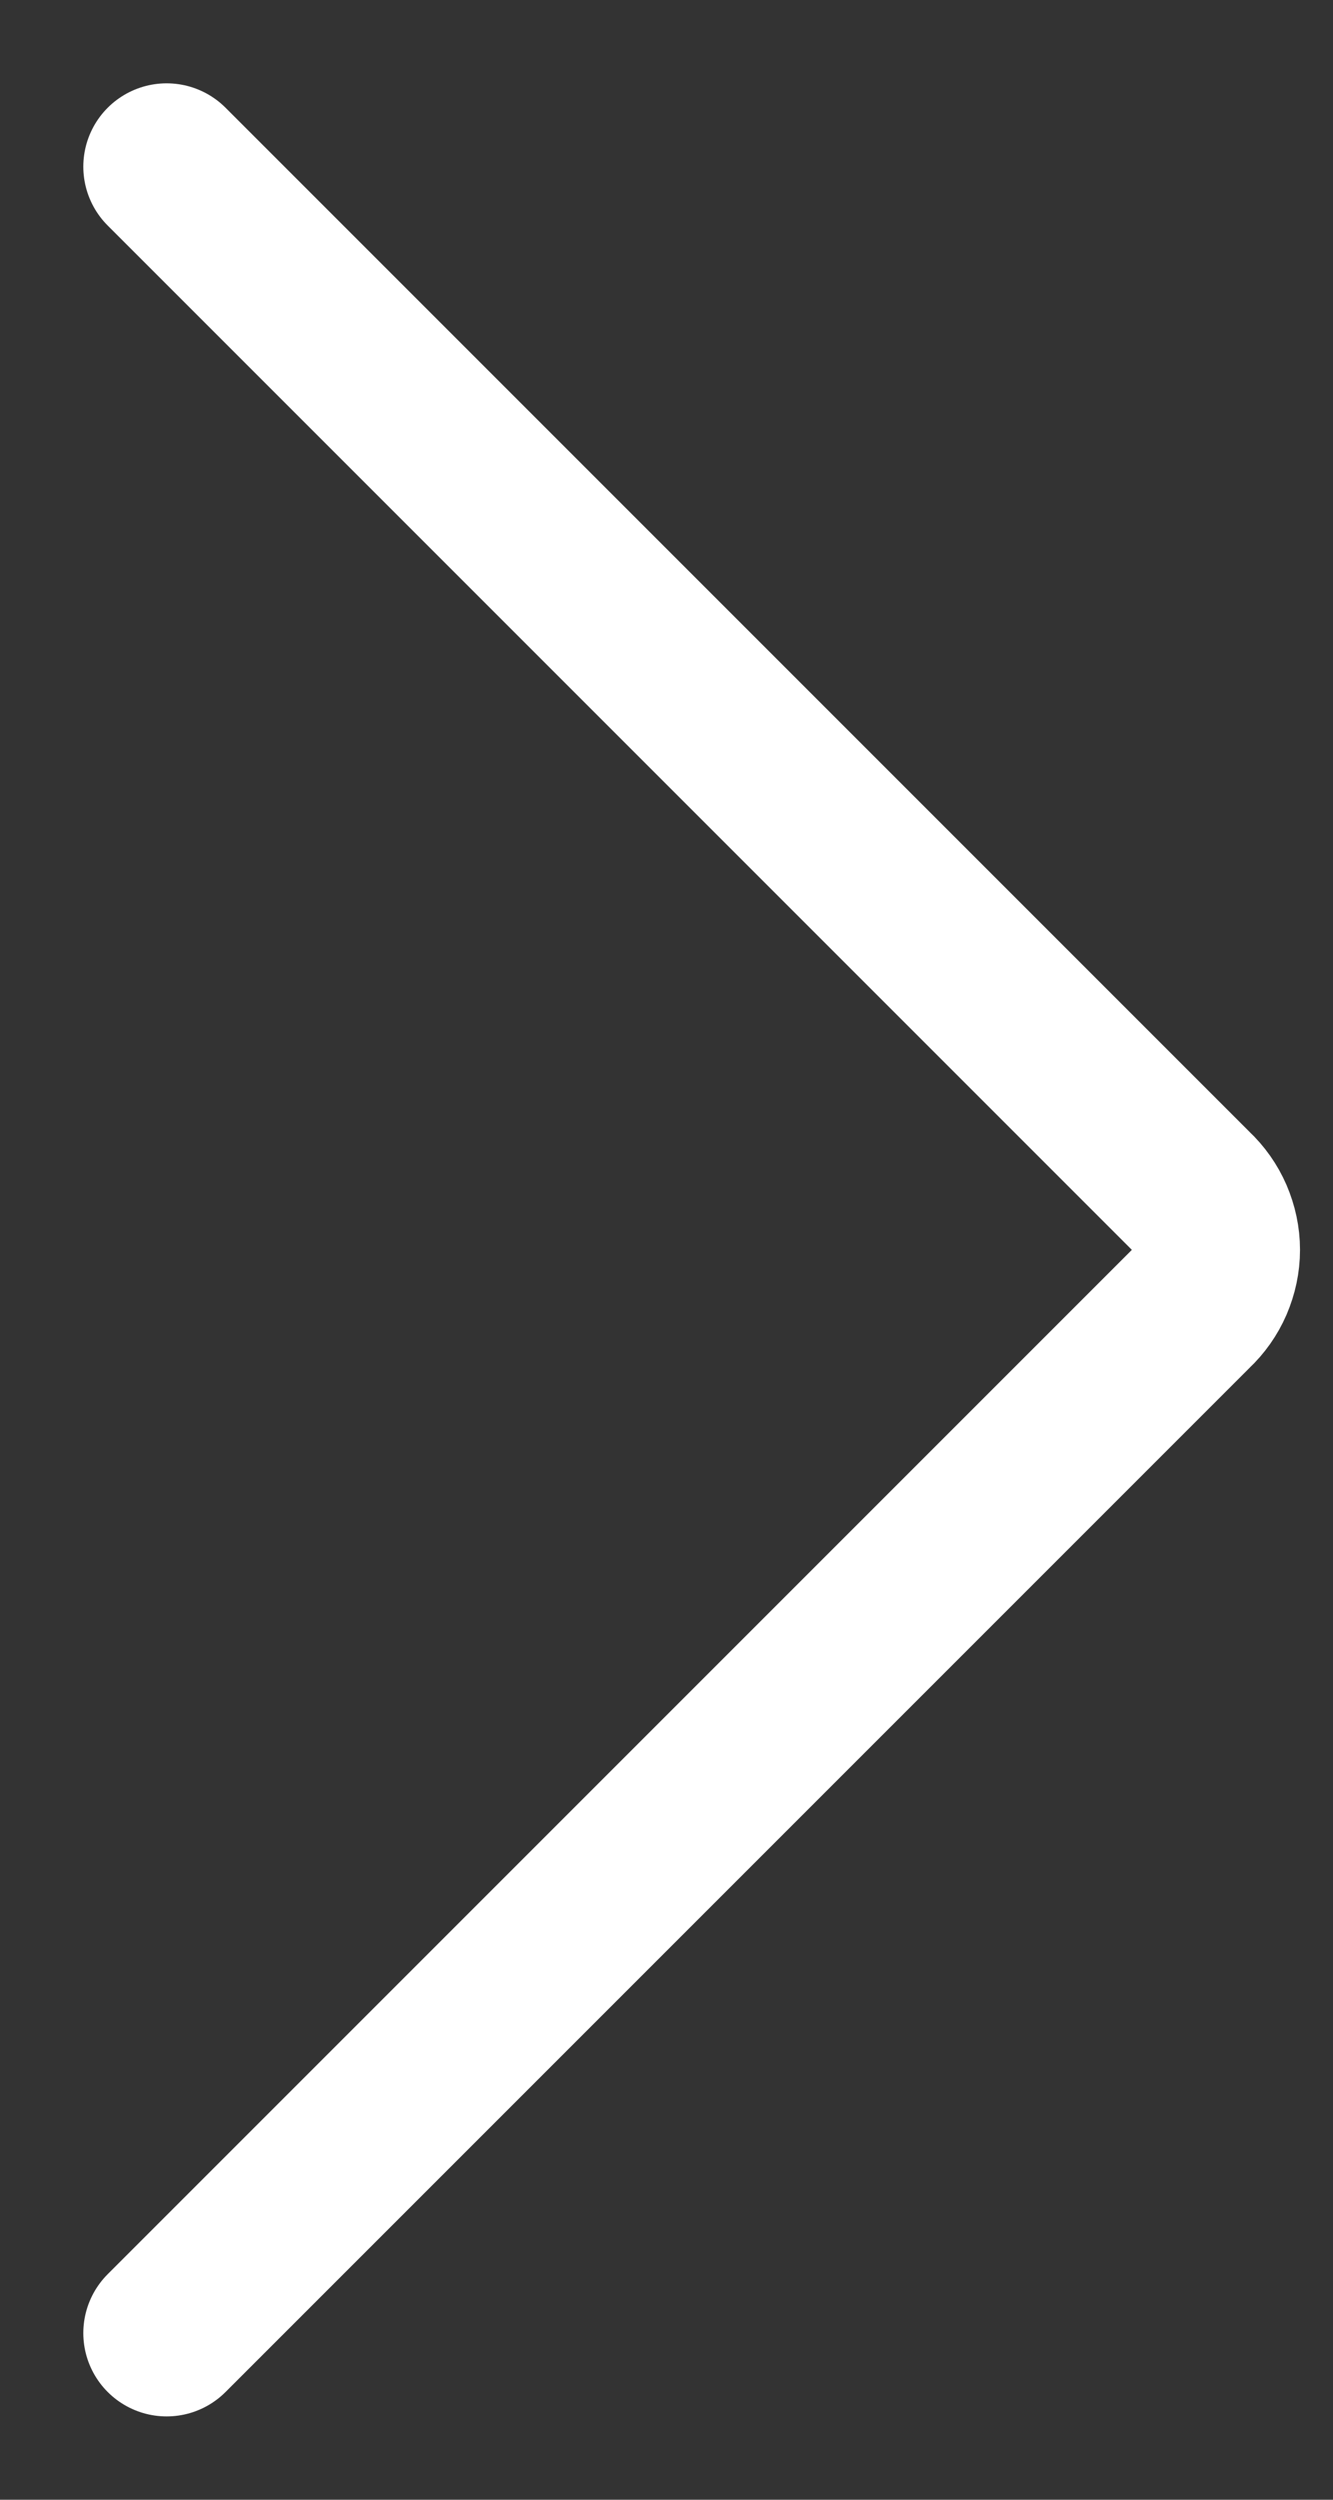 <svg width="8" height="15" viewBox="0 0 8 15" fill="none" xmlns="http://www.w3.org/2000/svg">
<rect x="0" y="0" width="8" height="15" fill="#333333" stroke="none"/>
<path d="M1 1L7.15 7.15C7.198 7.195 7.236 7.249 7.262 7.309C7.288 7.37 7.302 7.434 7.302 7.5C7.302 7.566 7.288 7.63 7.262 7.691C7.236 7.751 7.198 7.805 7.15 7.85L1 14" stroke="white" stroke-linecap="round" stroke-linejoin="round"/>
</svg>

